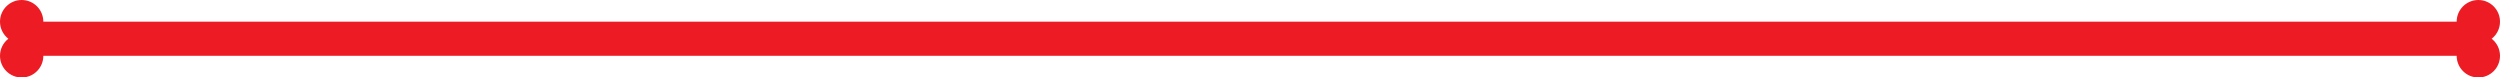 <svg version="1.1" id="图层_1" x="0px" y="0px" width="290.336px" height="9px" viewBox="0 0 290.336 9" enable-background="new 0 0 290.336 9" xml:space="preserve" xmlns="http://www.w3.org/2000/svg" xmlns:xlink="http://www.w3.org/1999/xlink" xmlns:xml="http://www.w3.org/XML/1998/namespace">
  <path fill="#ED1B23" d="M289.367,4.5c0.59-0.46,0.969-1.178,0.969-1.984c0-1.389-1.126-2.516-2.515-2.516
	c-1.391,0-2.517,1.127-2.517,2.516H5.031C5.031,1.127,3.905,0,2.517,0C1.127,0,0,1.127,0,2.516C0,3.322,0.38,4.04,0.97,4.5
	C0.38,4.96,0,5.678,0,6.484C0,7.873,1.127,9,2.517,9c1.389,0,2.515-1.127,2.515-2.516h280.273c0,1.389,1.126,2.516,2.517,2.516
	c1.389,0,2.515-1.127,2.515-2.516C290.336,5.678,289.957,4.96,289.367,4.5z" class="color c1"/>
</svg>